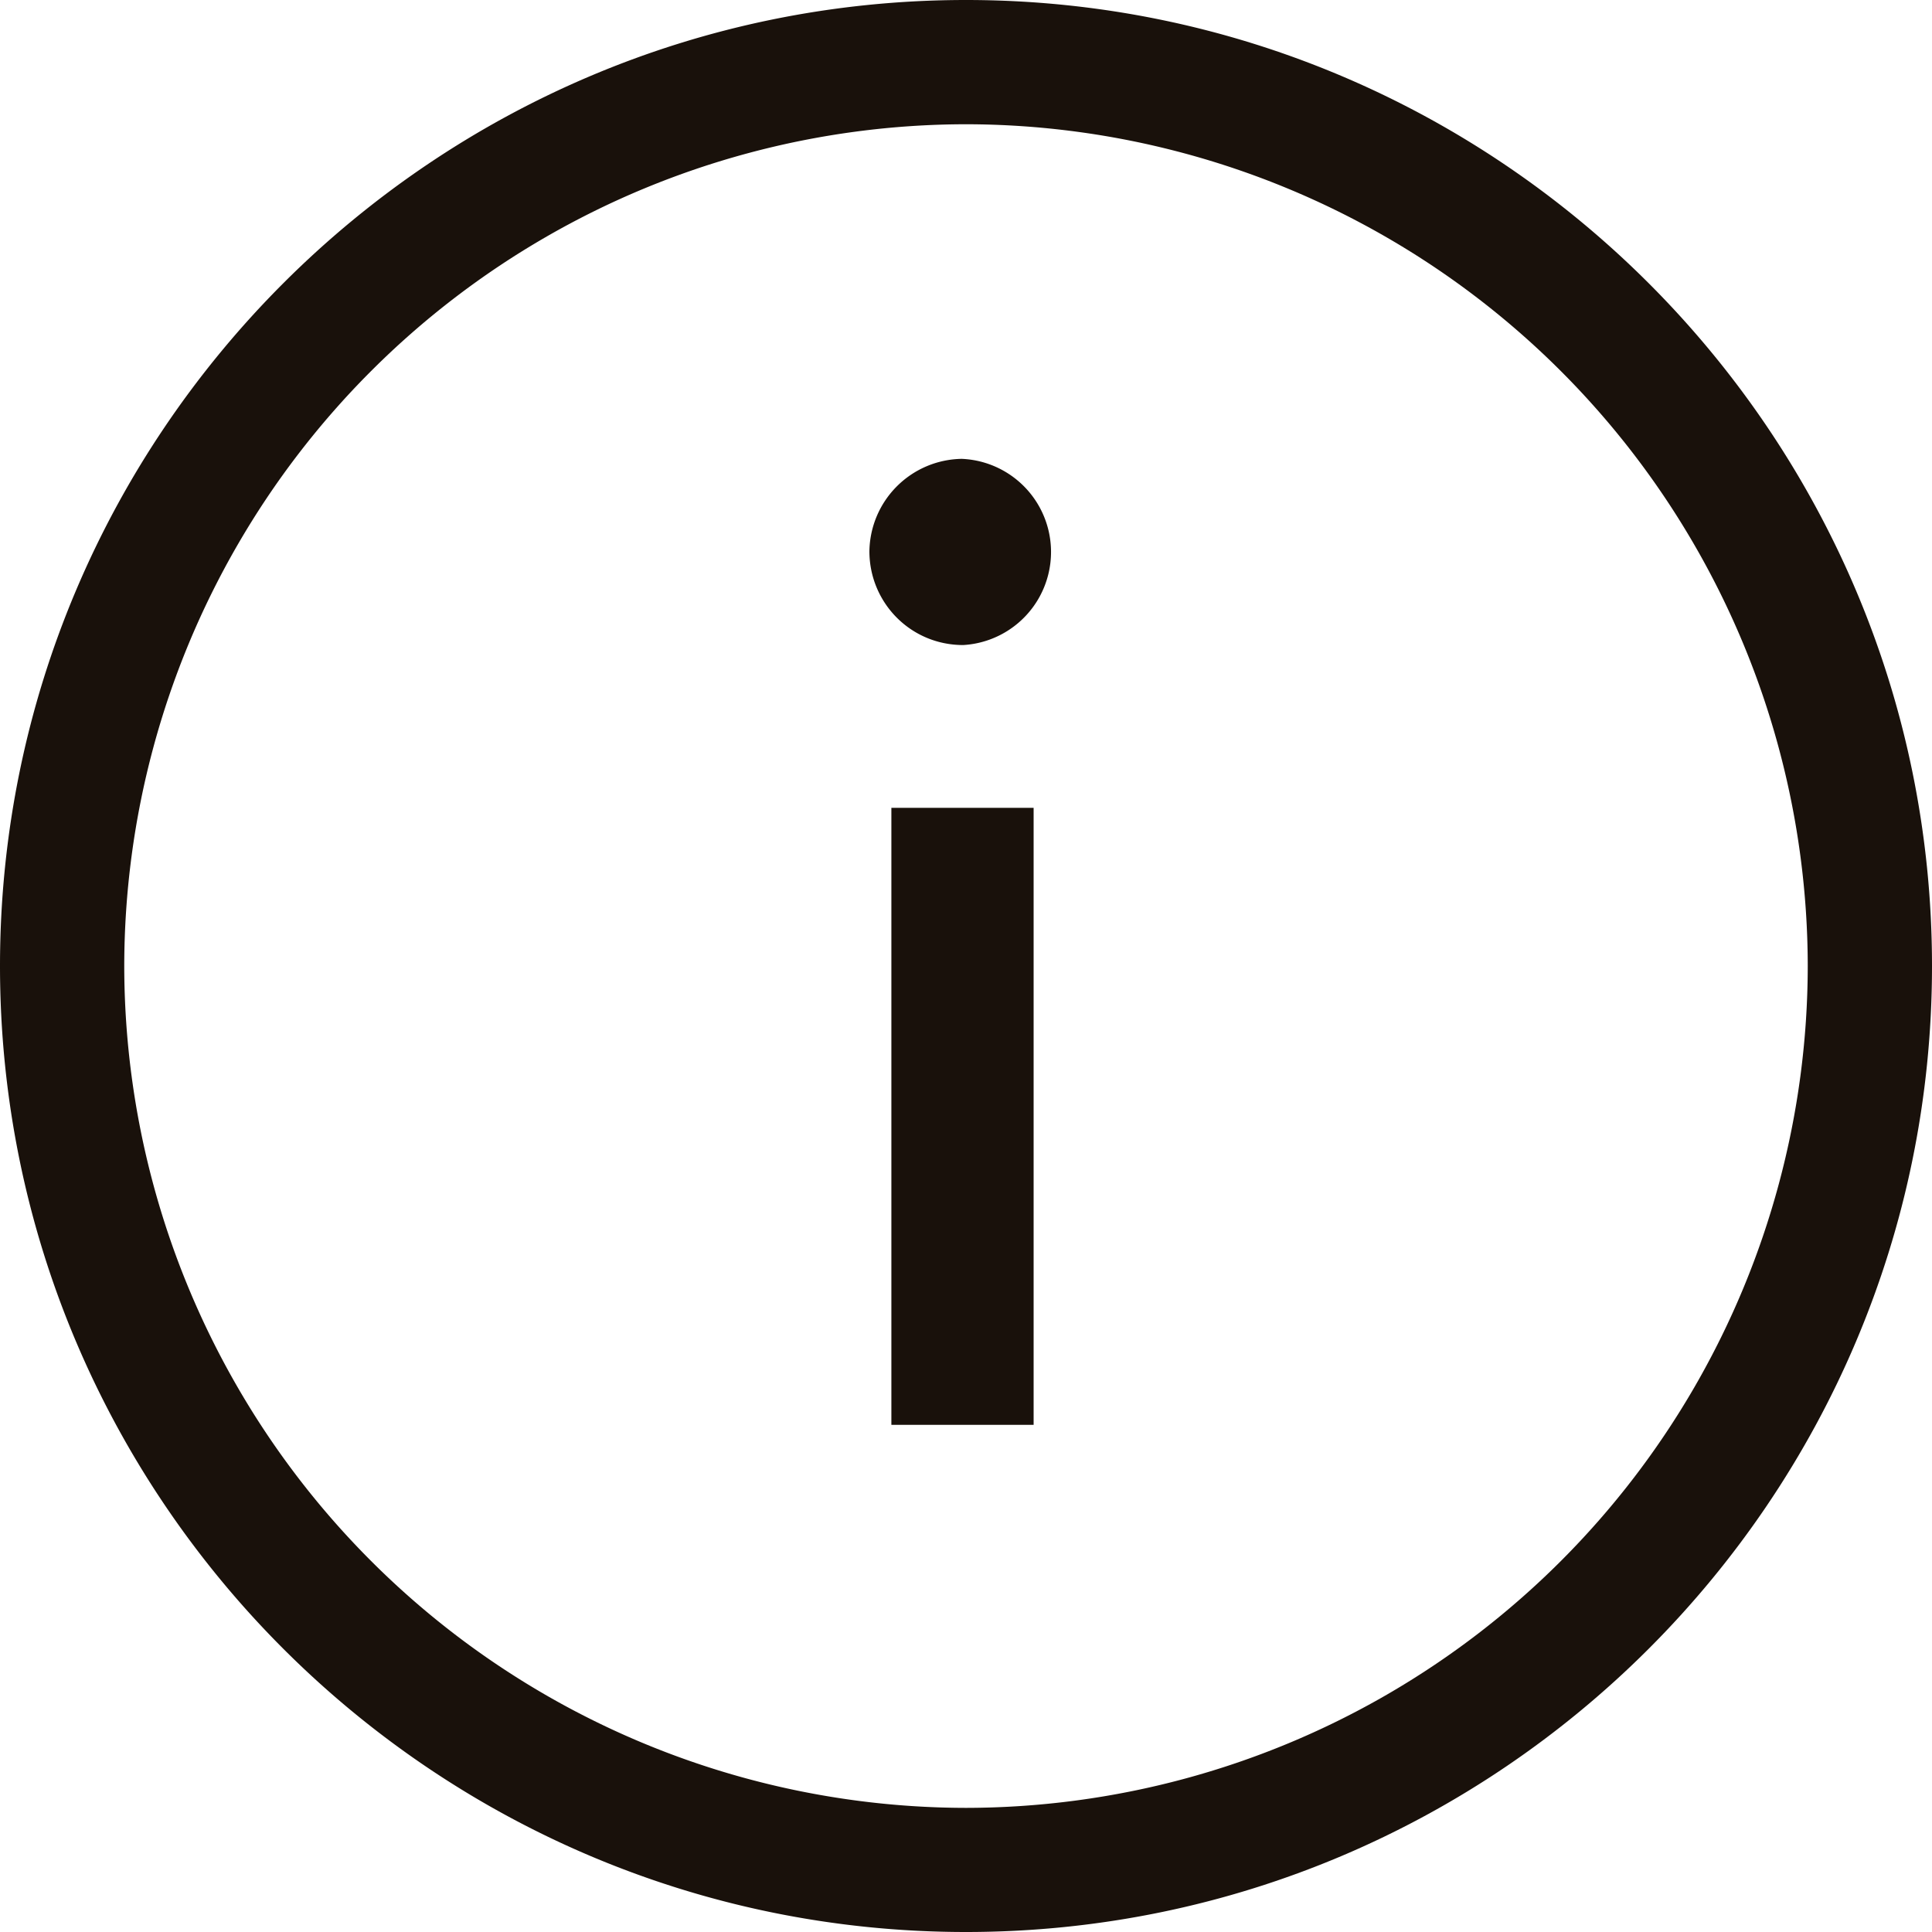 <svg xmlns="http://www.w3.org/2000/svg" width="16" height="16" viewBox="0 0 16 16">
    <path fill="#19110B" fill-rule="evenodd" d="M8 0c4.411 0 8 3.589 8 8s-3.589 8-8 8-8-3.589-8-8 3.589-8 8-8zm6.971 8A6.98 6.98 0 0 1 8 14.972 6.98 6.98 0 0 1 1.029 8 6.979 6.979 0 0 1 8 1.029 6.98 6.98 0 0 1 14.971 8zM8.56 6.69H7.382v5.11H8.56V6.69zM7.965 3.8a.777.777 0 0 0-.765.765c0 .425.34.777.777.777A.772.772 0 0 0 7.965 3.8z"/>
</svg>

